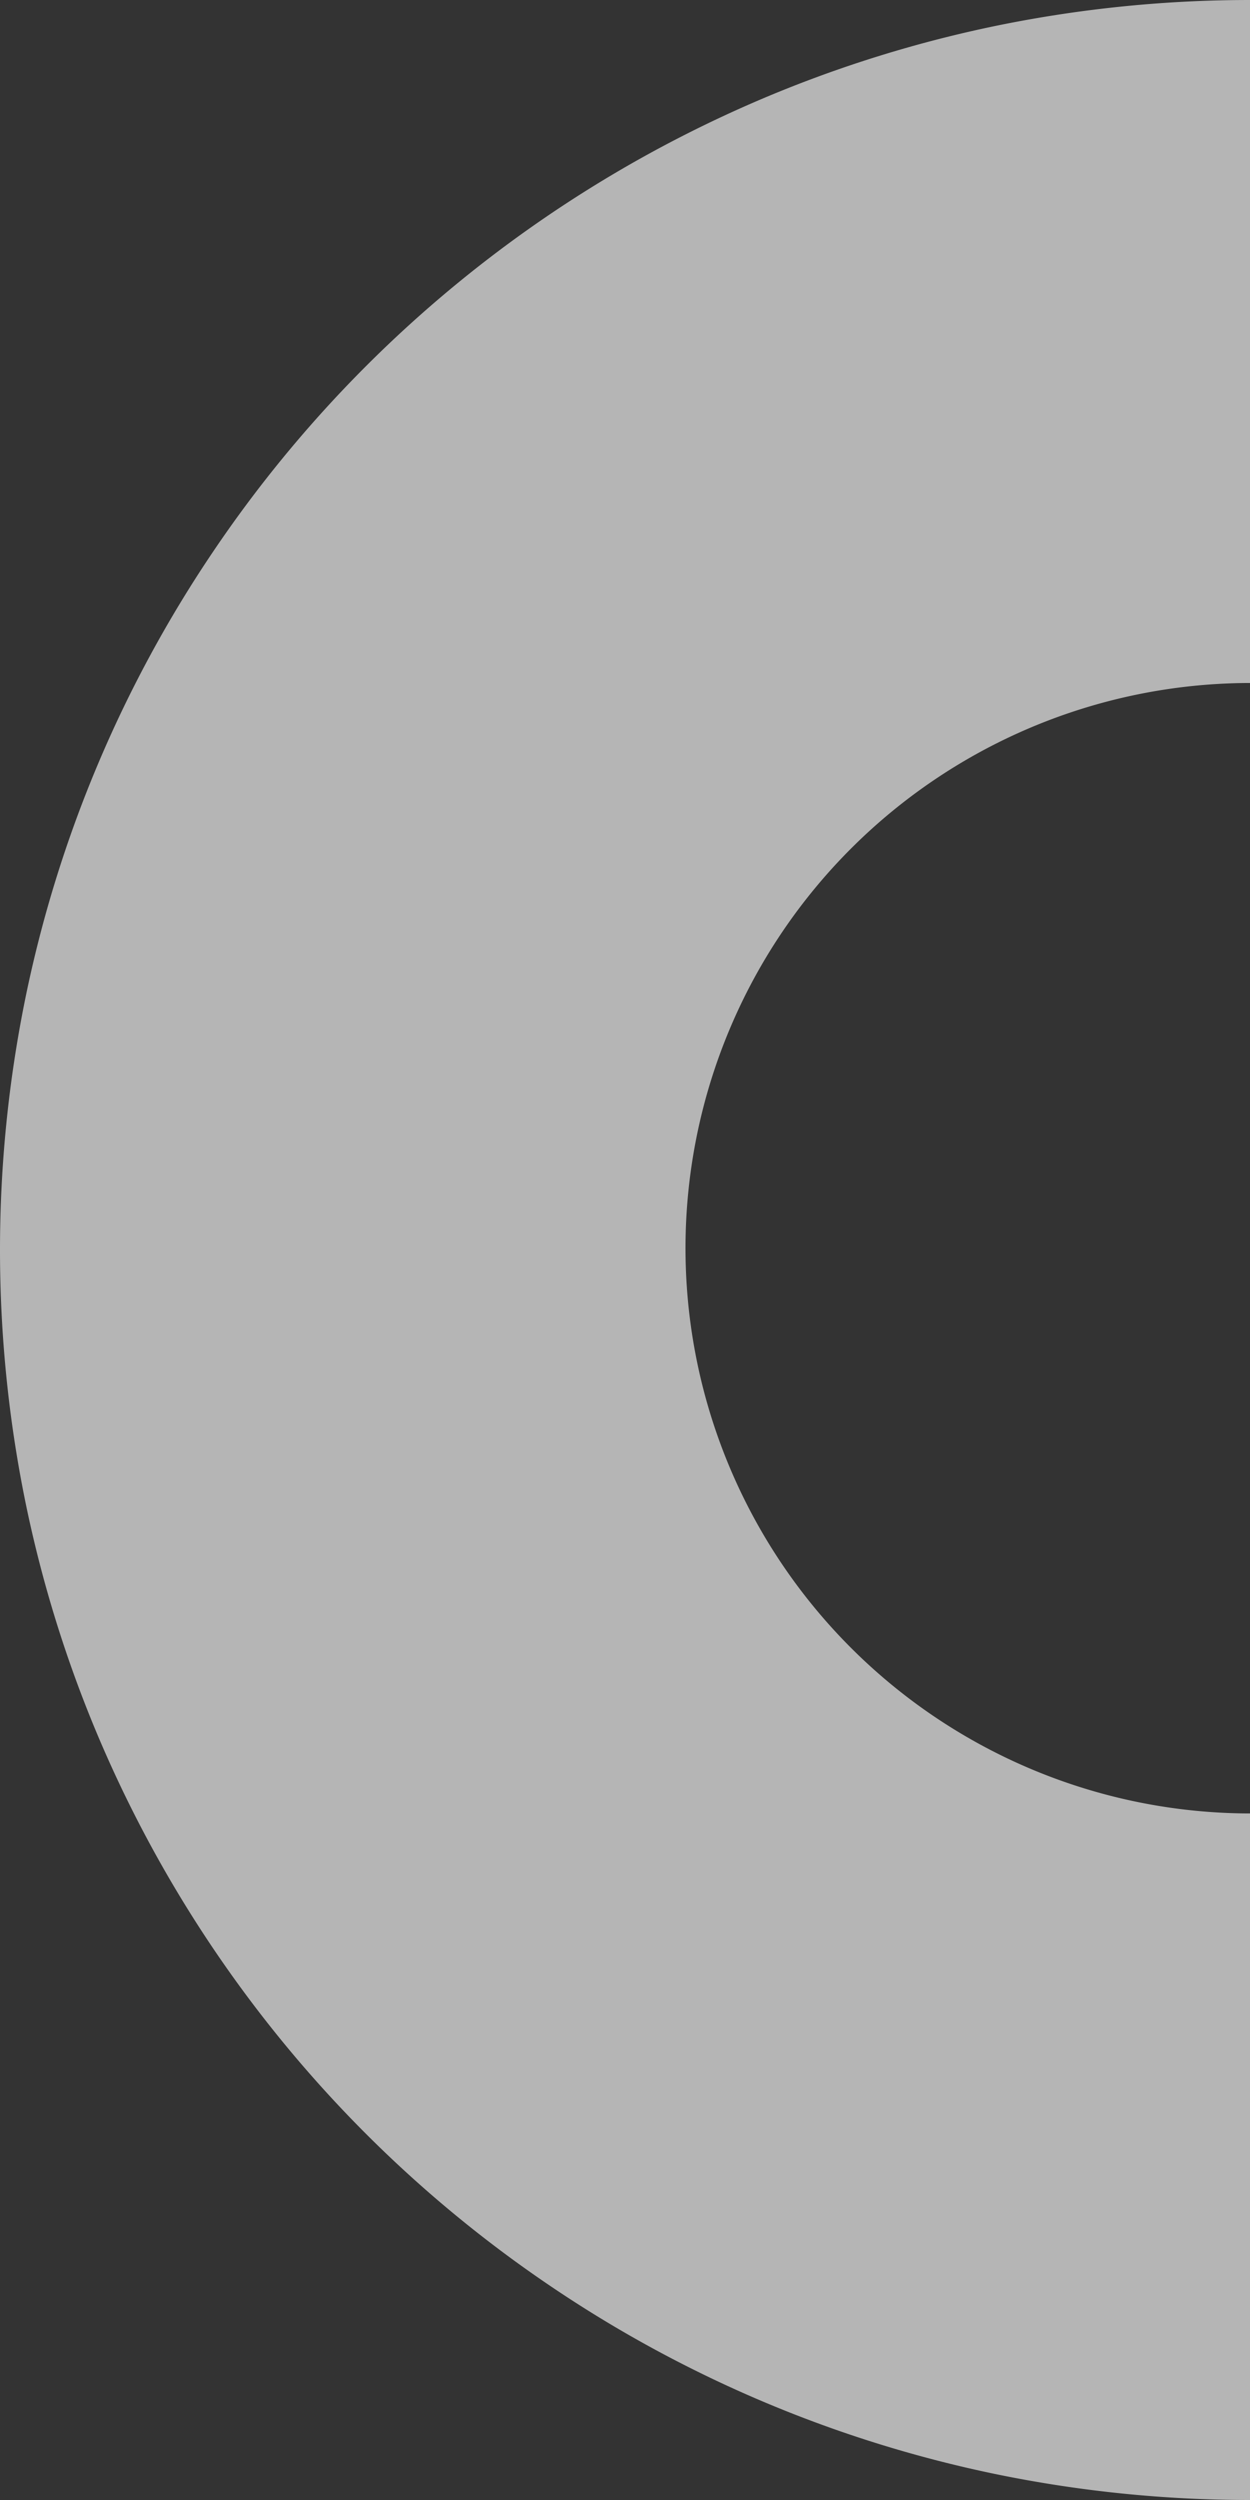 <svg xmlns="http://www.w3.org/2000/svg" xmlns:xlink="http://www.w3.org/1999/xlink" width="116" height="232" viewBox="0 0 116 232">
  <rect x="0" y="0" width="116" height="232" fill="#333333" stroke="none"/>
  <defs>
    <clipPath id="clip-path">
      <rect width="116" height="232" fill="none"/>
    </clipPath>
  </defs>
  <g id="Scroll_Group_23" data-name="Scroll Group 23" clip-path="url(#clip-path)" style="isolation: isolate">
    <path id="Subtraction_8" data-name="Subtraction 8" d="M116,232a116.859,116.859,0,0,1-23.378-2.357,115.365,115.365,0,0,1-41.479-17.454A116.34,116.34,0,0,1,9.116,161.153a115.415,115.415,0,0,1-6.759-21.774,117.13,117.13,0,0,1,0-46.756A115.364,115.364,0,0,1,19.811,51.143,116.339,116.339,0,0,1,70.848,9.116,115.416,115.416,0,0,1,92.622,2.357a117.13,117.13,0,0,1,46.756,0,115.364,115.364,0,0,1,41.479,17.454,116.339,116.339,0,0,1,42.028,51.037,115.421,115.421,0,0,1,6.759,21.774,117.131,117.131,0,0,1,0,46.756,115.365,115.365,0,0,1-17.454,41.479,116.339,116.339,0,0,1-51.037,42.028,115.421,115.421,0,0,1-21.774,6.759A116.859,116.859,0,0,1,116,232Zm0-168.619a52.454,52.454,0,1,0,20.481,4.135A52.29,52.29,0,0,0,116,63.382Z" fill="#fff" opacity="0.64"/>
  </g>
</svg>
